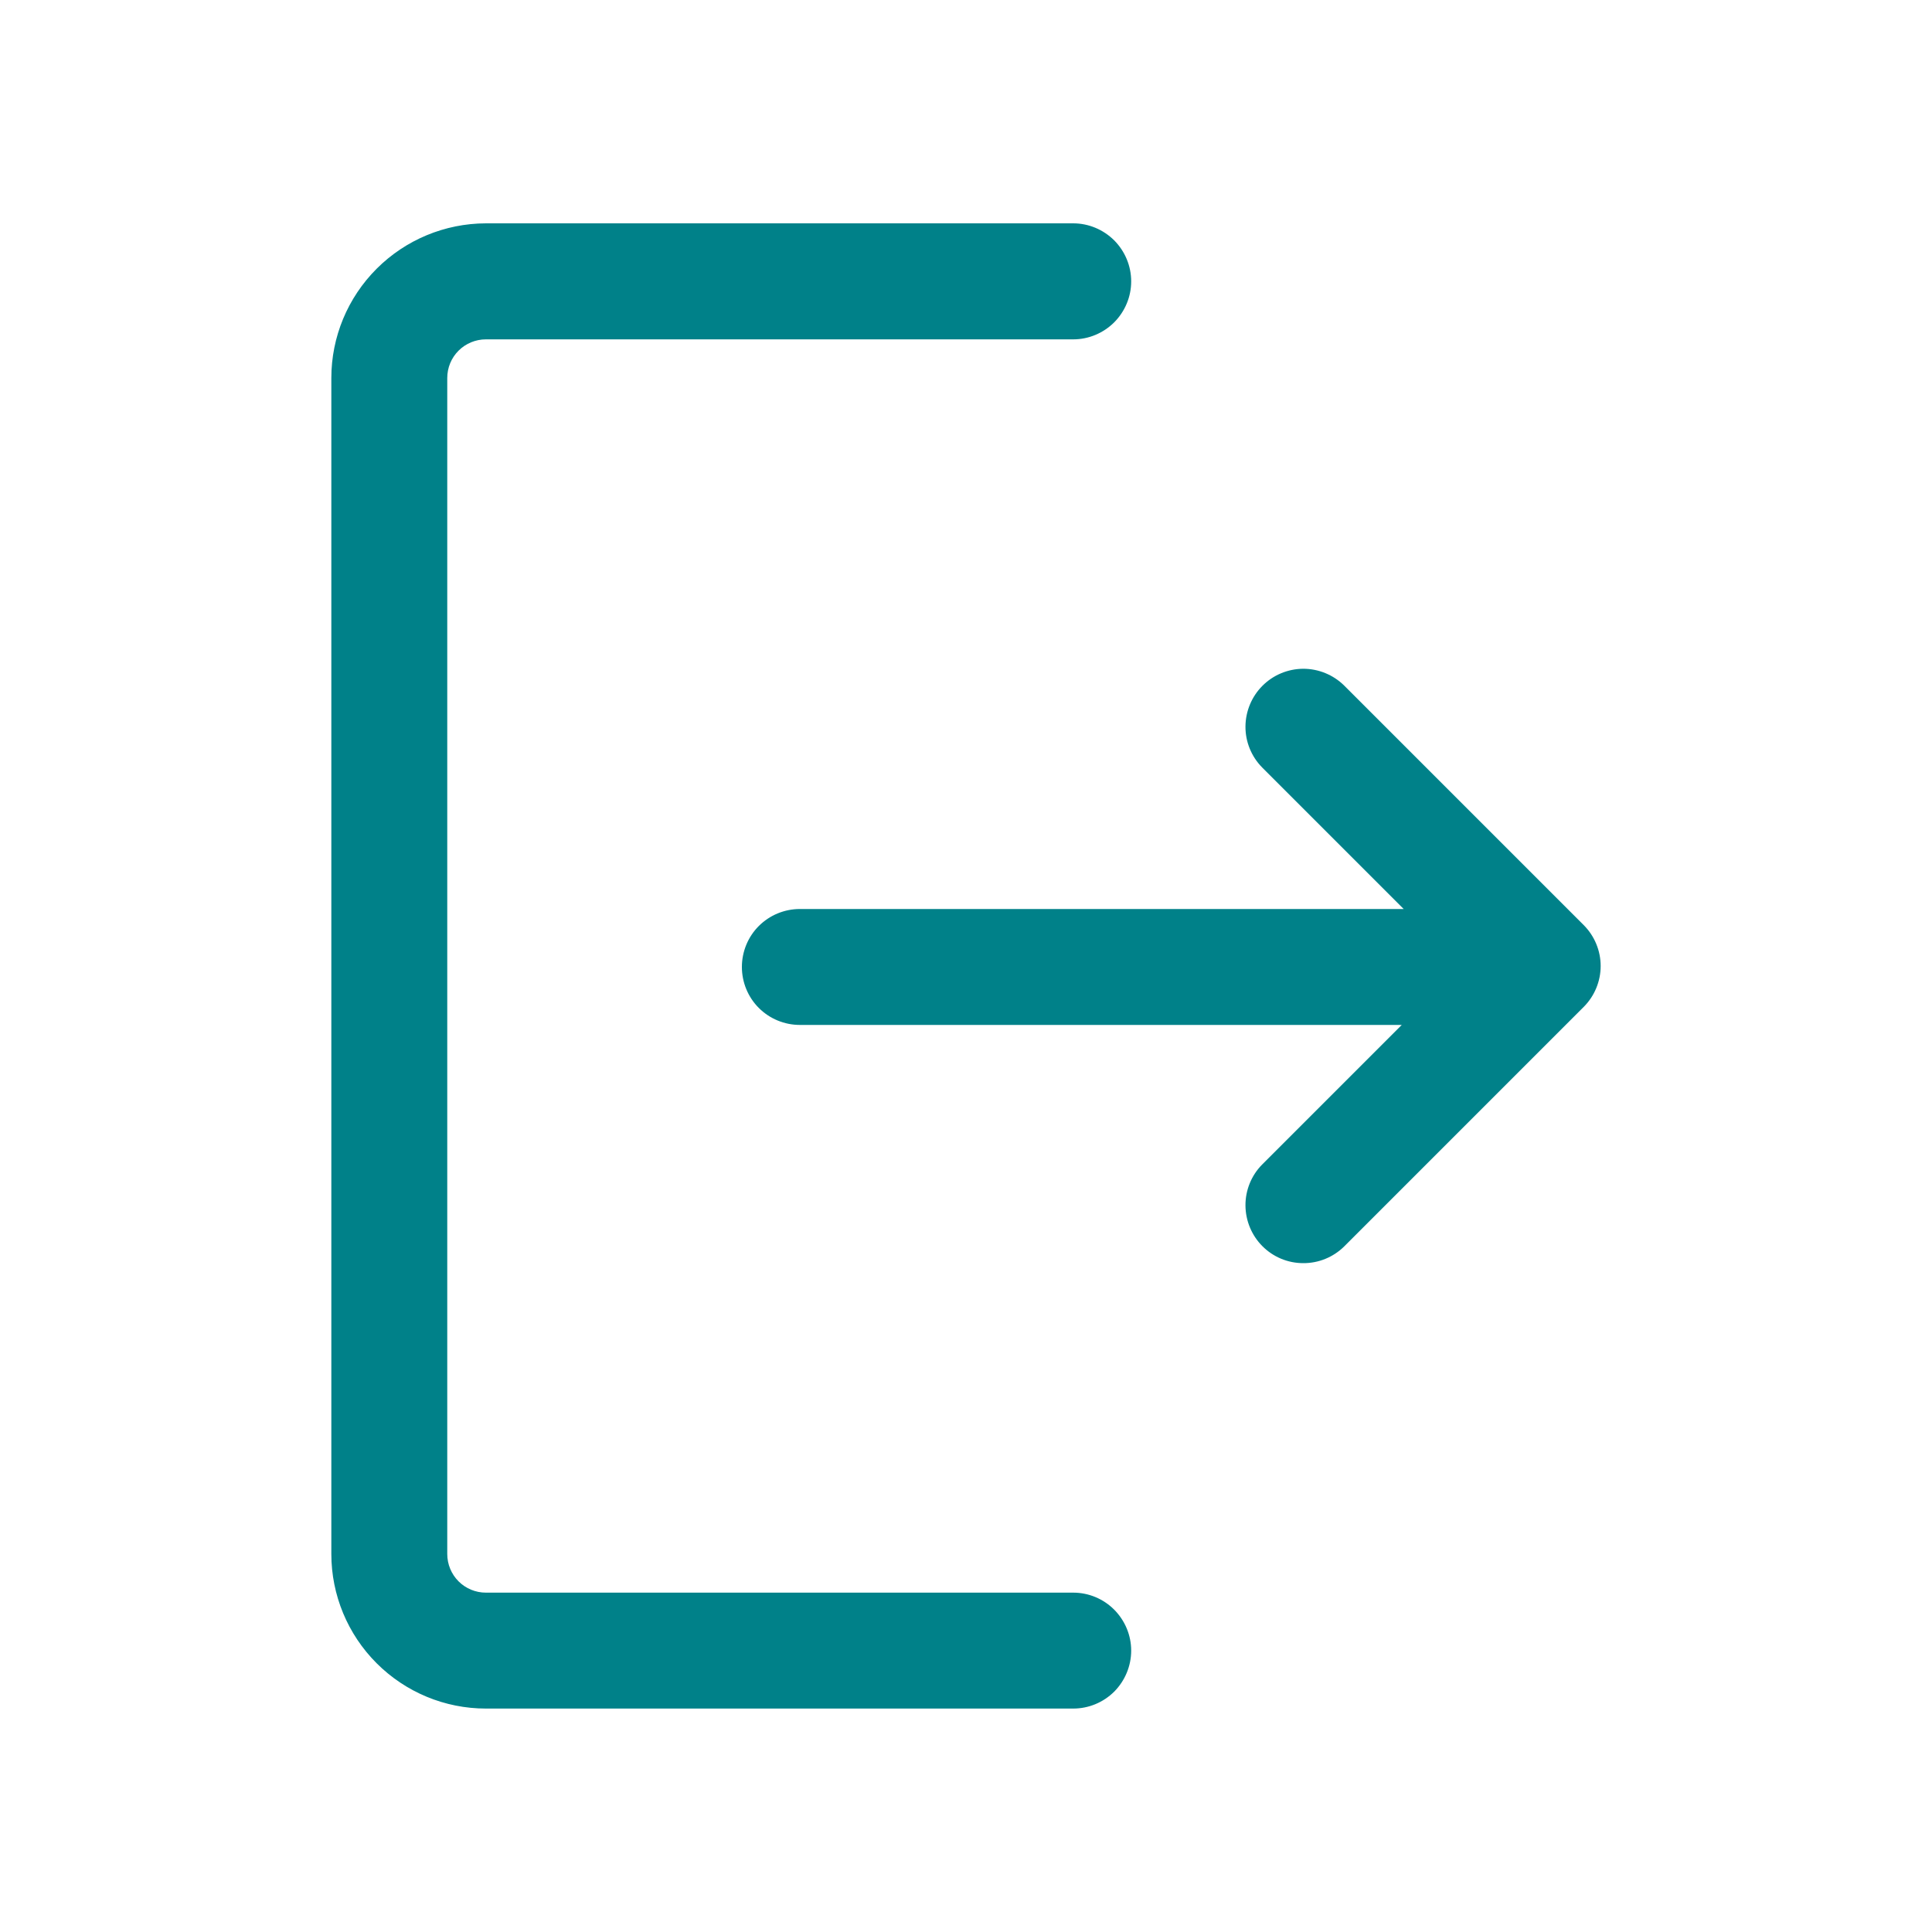 <svg width="20" height="20" viewBox="0 0 20 20" fill="none" xmlns="http://www.w3.org/2000/svg">
<path d="M16.394 10.424L13.914 12.904C13.801 13.015 13.649 13.077 13.491 13.076C13.332 13.076 13.181 13.013 13.069 12.901C12.957 12.789 12.894 12.637 12.893 12.479C12.892 12.321 12.954 12.168 13.065 12.056L14.511 10.61H8.28C8.121 10.61 7.968 10.547 7.855 10.434C7.743 10.322 7.68 10.169 7.68 10.01C7.68 9.851 7.743 9.698 7.855 9.586C7.968 9.473 8.121 9.41 8.28 9.41H14.531L13.065 7.944C12.954 7.831 12.892 7.679 12.893 7.521C12.894 7.363 12.957 7.211 13.069 7.099C13.181 6.987 13.332 6.924 13.491 6.923C13.649 6.923 13.801 6.985 13.914 7.096L16.394 9.576C16.506 9.688 16.57 9.841 16.57 10C16.57 10.159 16.506 10.312 16.394 10.424Z" fill="#008189"/>
<path d="M11.11 17.687H5.03C4.605 17.687 4.199 17.518 3.899 17.218C3.599 16.918 3.43 16.512 3.43 16.087V3.913C3.43 3.488 3.599 3.082 3.899 2.782C4.199 2.482 4.605 2.313 5.03 2.312H11.11C11.269 2.312 11.421 2.376 11.534 2.488C11.646 2.601 11.71 2.753 11.71 2.913C11.71 3.072 11.646 3.224 11.534 3.337C11.421 3.449 11.269 3.513 11.11 3.513H5.03C4.924 3.513 4.822 3.555 4.747 3.63C4.672 3.705 4.63 3.806 4.63 3.913V16.087C4.63 16.193 4.672 16.295 4.747 16.37C4.822 16.445 4.924 16.487 5.03 16.487H11.11C11.269 16.487 11.421 16.55 11.534 16.663C11.646 16.776 11.71 16.928 11.71 17.087C11.71 17.246 11.646 17.399 11.534 17.512C11.421 17.624 11.269 17.687 11.11 17.687Z" fill="#008189"/>
</svg>
